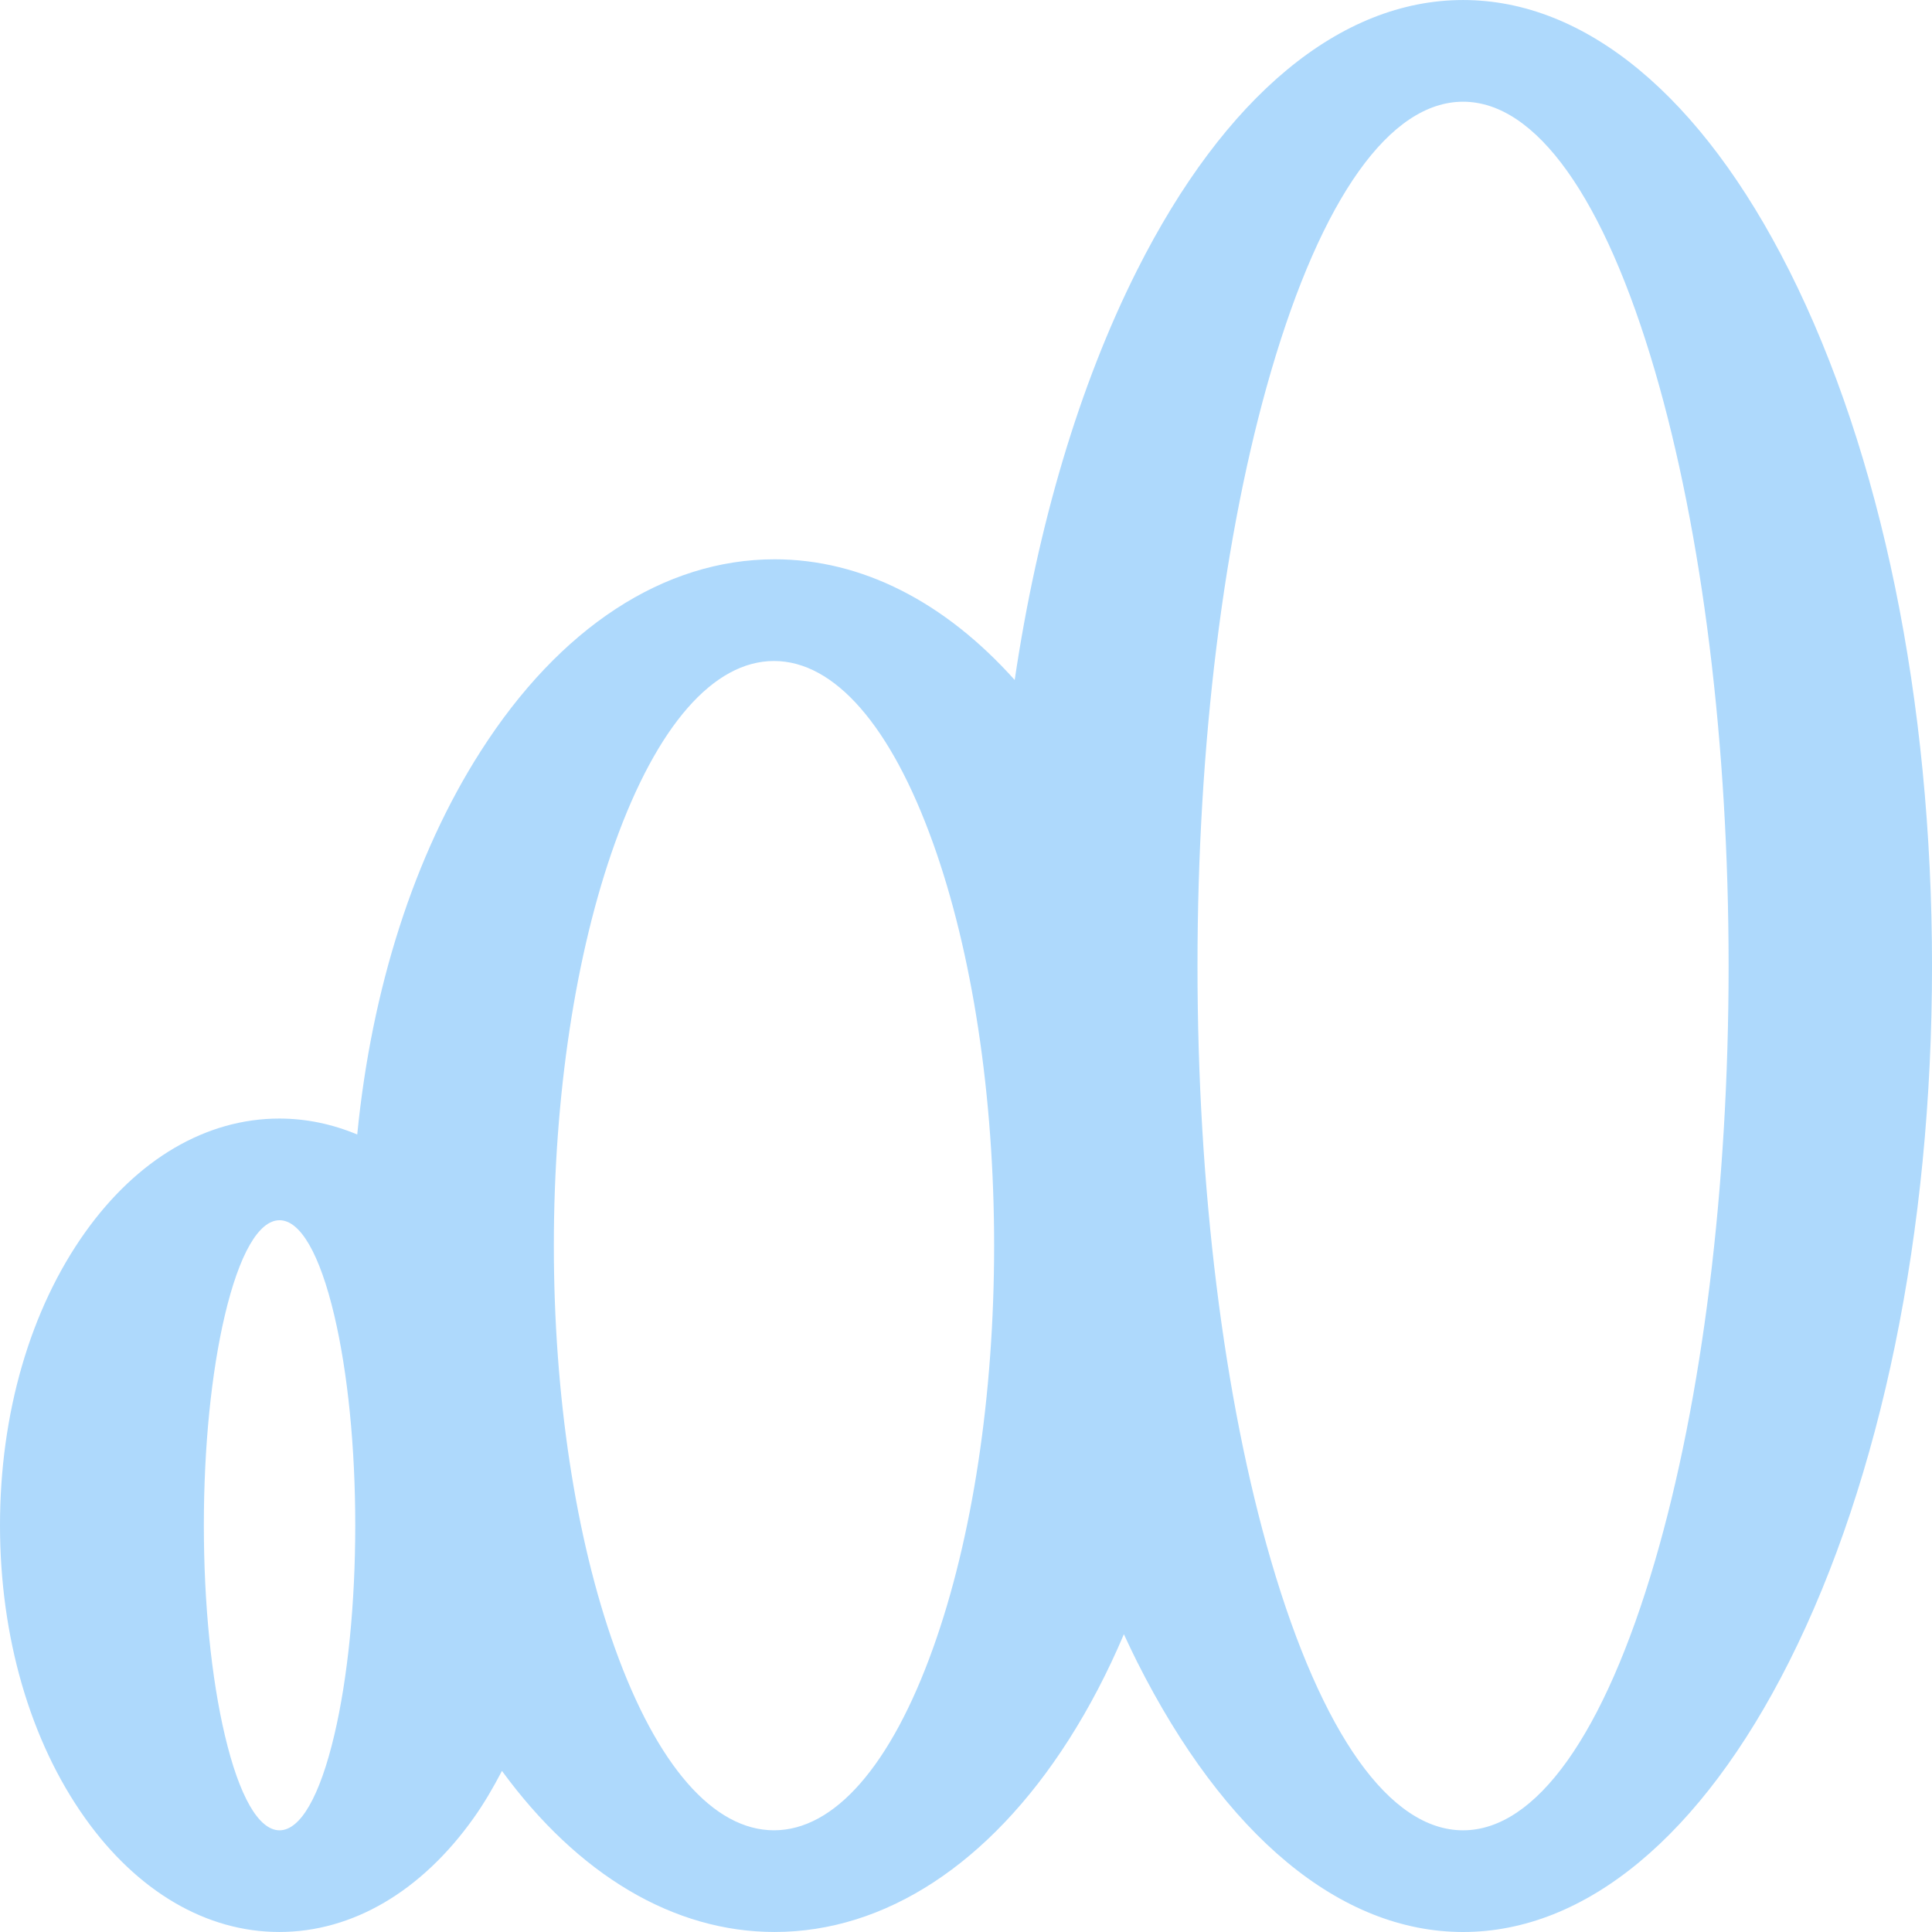 <?xml version="1.0" encoding="UTF-8"?> <svg xmlns="http://www.w3.org/2000/svg" id="Layer_1" viewBox="0 0 1080 1080"><defs><style>.cls-1{fill:#aed9fc;}</style></defs><path class="cls-1" d="M1000.14,151.15C951.1,53.68,886.37,.01,817.86,.01s-133.24,53.67-182.28,151.14c-32.36,64.32-55.56,142.75-68.36,228.97-39.15-43.78-85.6-67.47-134.2-67.47-61.77,0-120.14,38.13-164.37,107.38-37.17,58.21-60.93,132.7-68.95,214.16-13.99-5.85-28.62-8.91-43.56-8.91-40.8,0-79.36,22.59-108.57,63.63C16.89,732.01,0,790.16,0,852.63s16.89,120.63,47.57,163.73c29.21,41.03,67.77,63.63,108.57,63.63s79.37-22.6,108.58-63.63c5.86-8.23,11.05-17.16,15.88-26.41,42.54,58.19,96.04,90.04,152.42,90.04,61.78,0,120.15-38.14,164.37-107.38,11.62-18.2,21.93-37.98,30.87-59.07,2.4,5.17,4.82,10.32,7.33,15.32,49.04,97.46,113.77,151.14,182.28,151.14s133.24-53.68,182.28-151.14c51.5-102.37,79.86-240.48,79.86-388.86s-28.36-286.48-79.86-388.85M186.85,970.03c-8.09,34.25-18.96,53.12-30.58,53.12s-22.49-18.86-30.58-53.12c-7.57-32.03-11.74-73.72-11.74-117.4s4.17-85.36,11.74-117.4c8.09-34.25,18.96-53.11,30.58-53.11s22.49,18.86,30.58,53.11c7.57,32.04,11.74,73.72,11.74,117.4s-4.17,85.37-11.74,117.4m334.73-48.69c-23.53,65.65-55.12,101.8-88.92,101.8s-65.38-36.15-88.92-101.8c-22.01-61.4-34.14-141.31-34.14-225.02s12.13-163.63,34.14-225.02c23.54-65.65,55.11-101.8,88.92-101.8s65.38,36.15,88.92,101.8c22.01,61.4,34.14,141.31,34.14,225.02s-12.13,163.63-34.14,225.02m403.54-48.69c-28.38,97.05-66.48,150.5-107.27,150.5s-78.87-53.45-107.27-150.5c-26.55-90.77-41.18-208.9-41.18-332.64s14.63-241.89,41.18-332.65c28.4-97.05,66.49-150.5,107.27-150.5s78.88,53.45,107.27,150.5c26.55,90.76,41.18,208.89,41.18,332.65s-14.63,241.87-41.18,332.64"></path></svg> 
